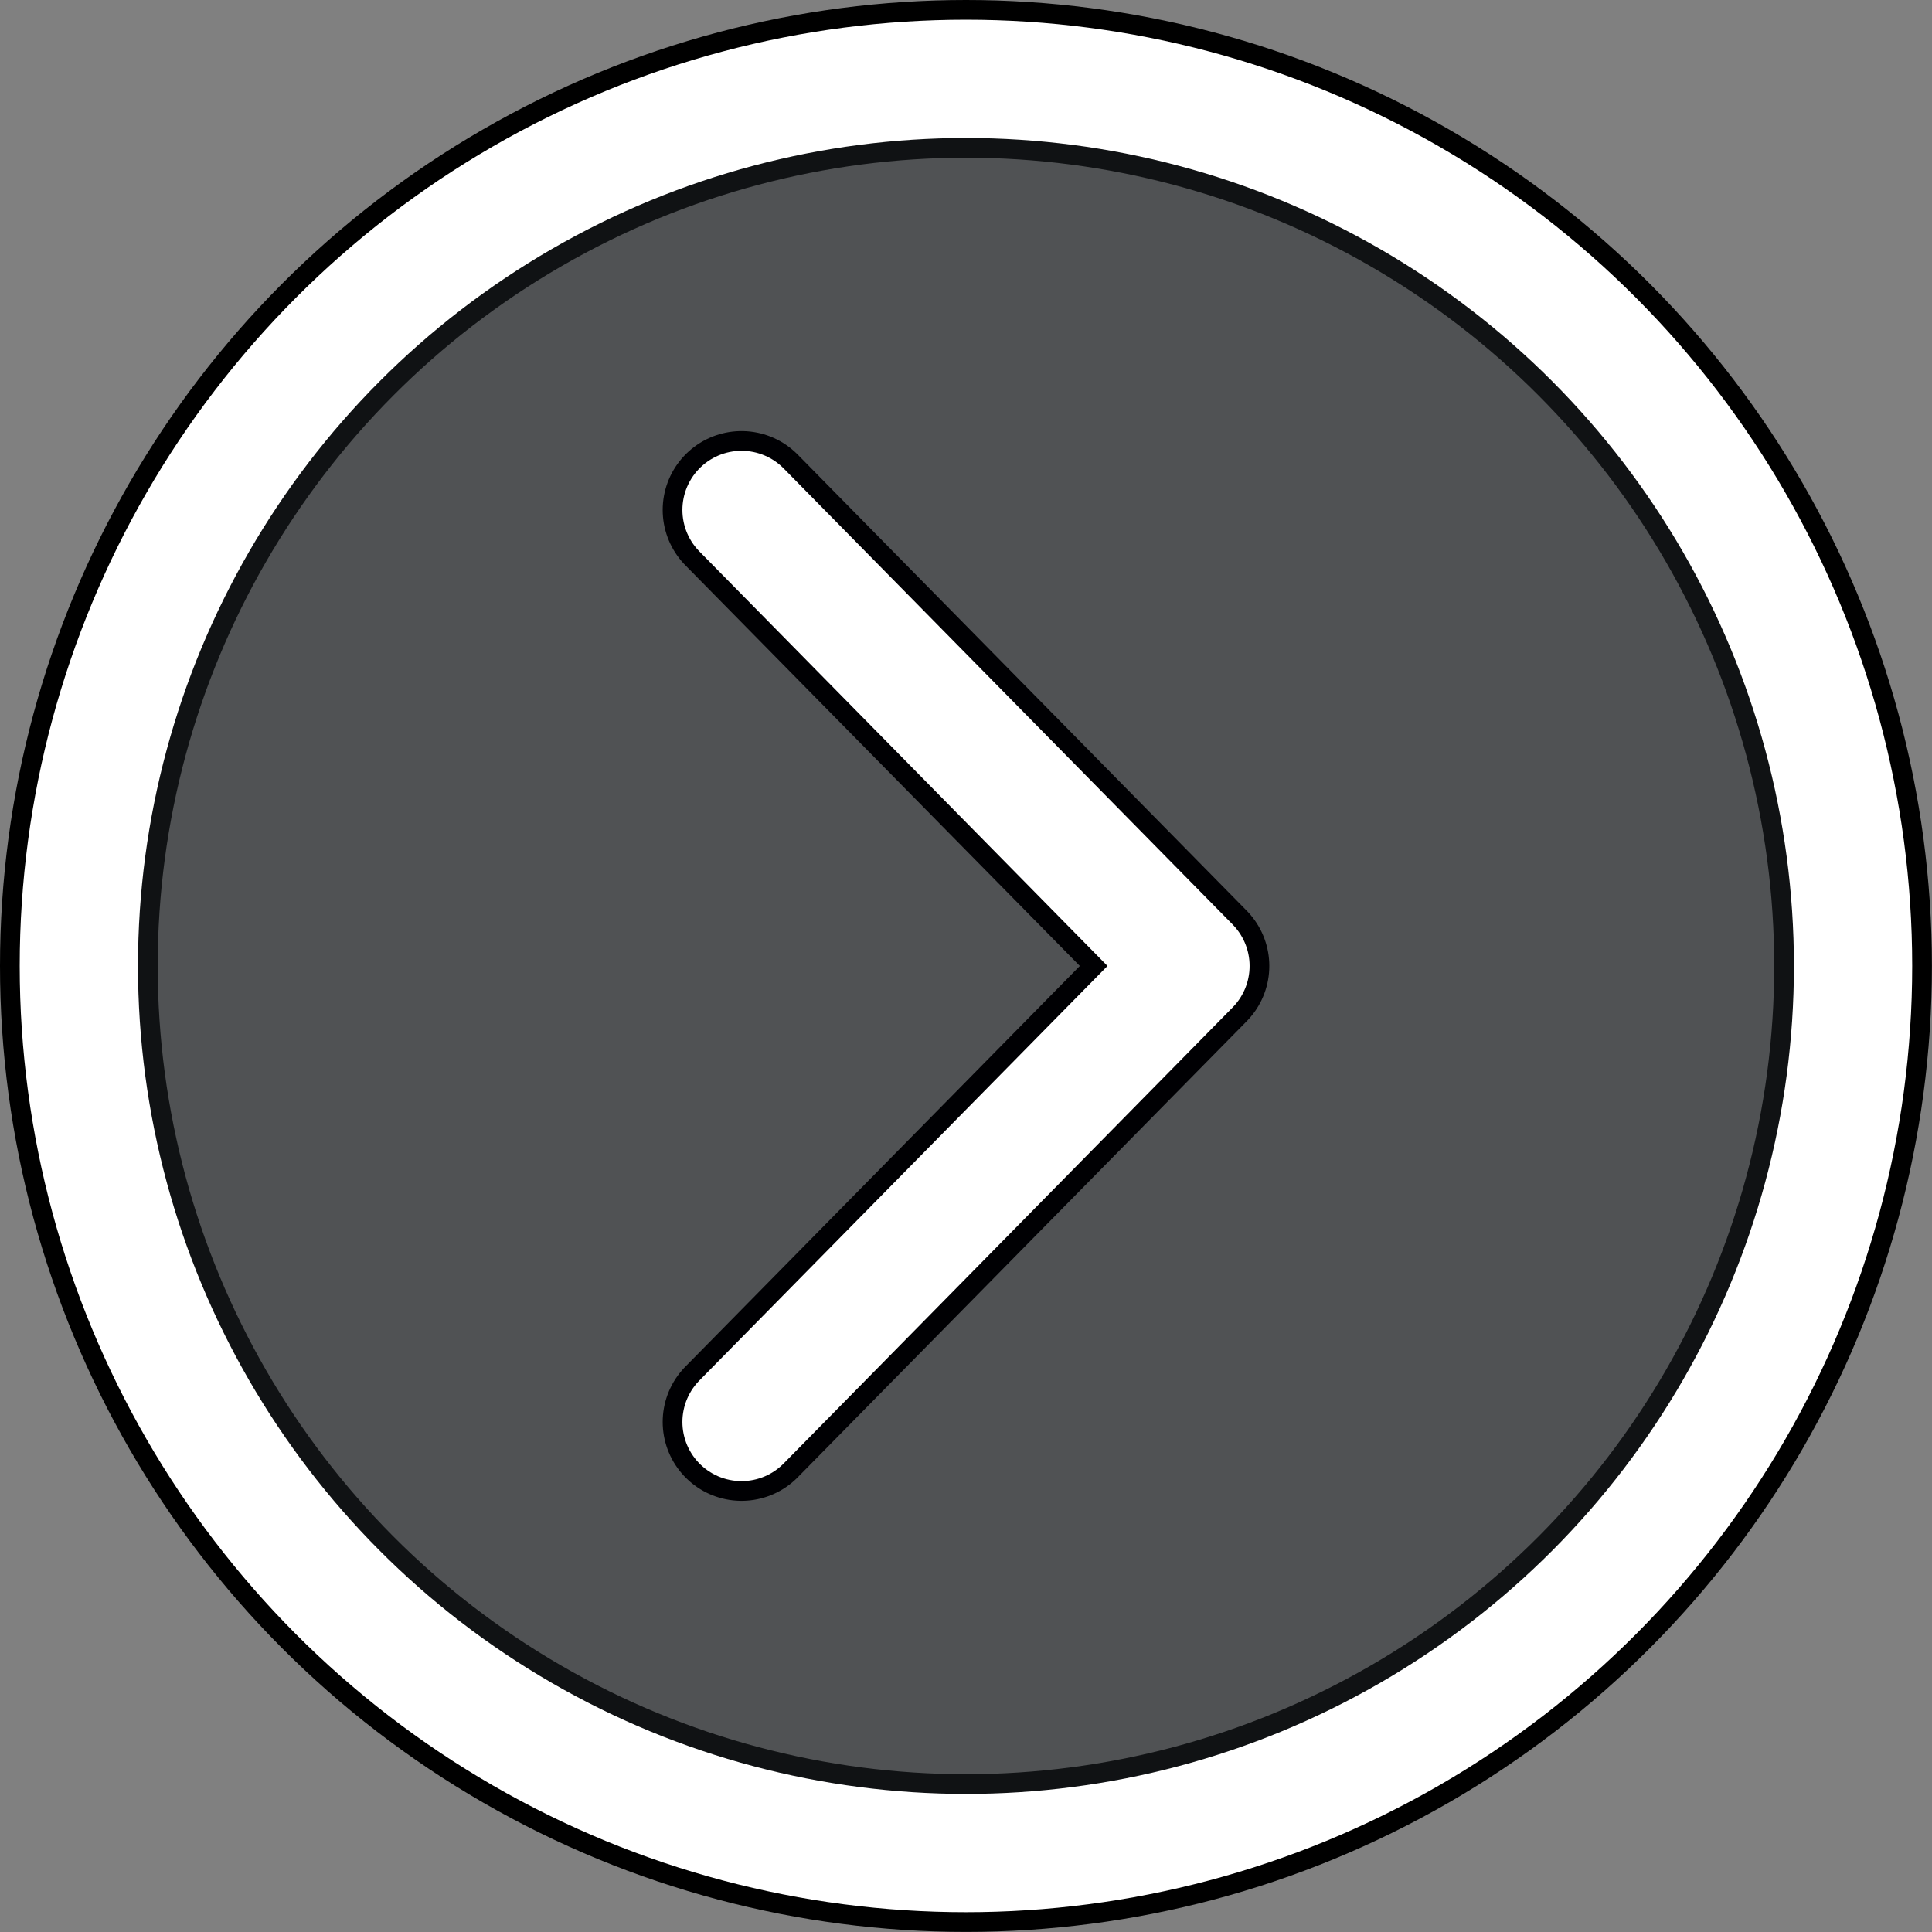 <svg class="w-6 h-6" width="24.501" height="24.501" fill="none" stroke="currentColor" stroke-width="1.5" version="1.1" viewBox="0 0 24.501 24.501" xmlns="http://www.w3.org/2000/svg">
 <rect x="0" y="0" width="24.501" height="24.501" fill="#808080" stroke="none"/>
 <g stroke-linecap="round">
  <ellipse cx="12.25" cy="12.25" rx="11.25" ry="11.25" fill="none" stroke="#000" stroke-width="2"/>
  <ellipse cx="12.25" cy="12.25" rx="11.25" ry="11.25" fill="#212529" fill-opacity=".5" stroke="#fff" stroke-width="1.5"/>
  <path d="m9.404 6.467 5.693 5.783-5.693 5.783" stroke="#000003" stroke-linejoin="round" stroke-width="2"/>
  <path d="m9.404 6.467 5.693 5.783-5.693 5.783" stroke="#fff" stroke-linejoin="round" stroke-width="1.5"/>
 </g>
</svg>
